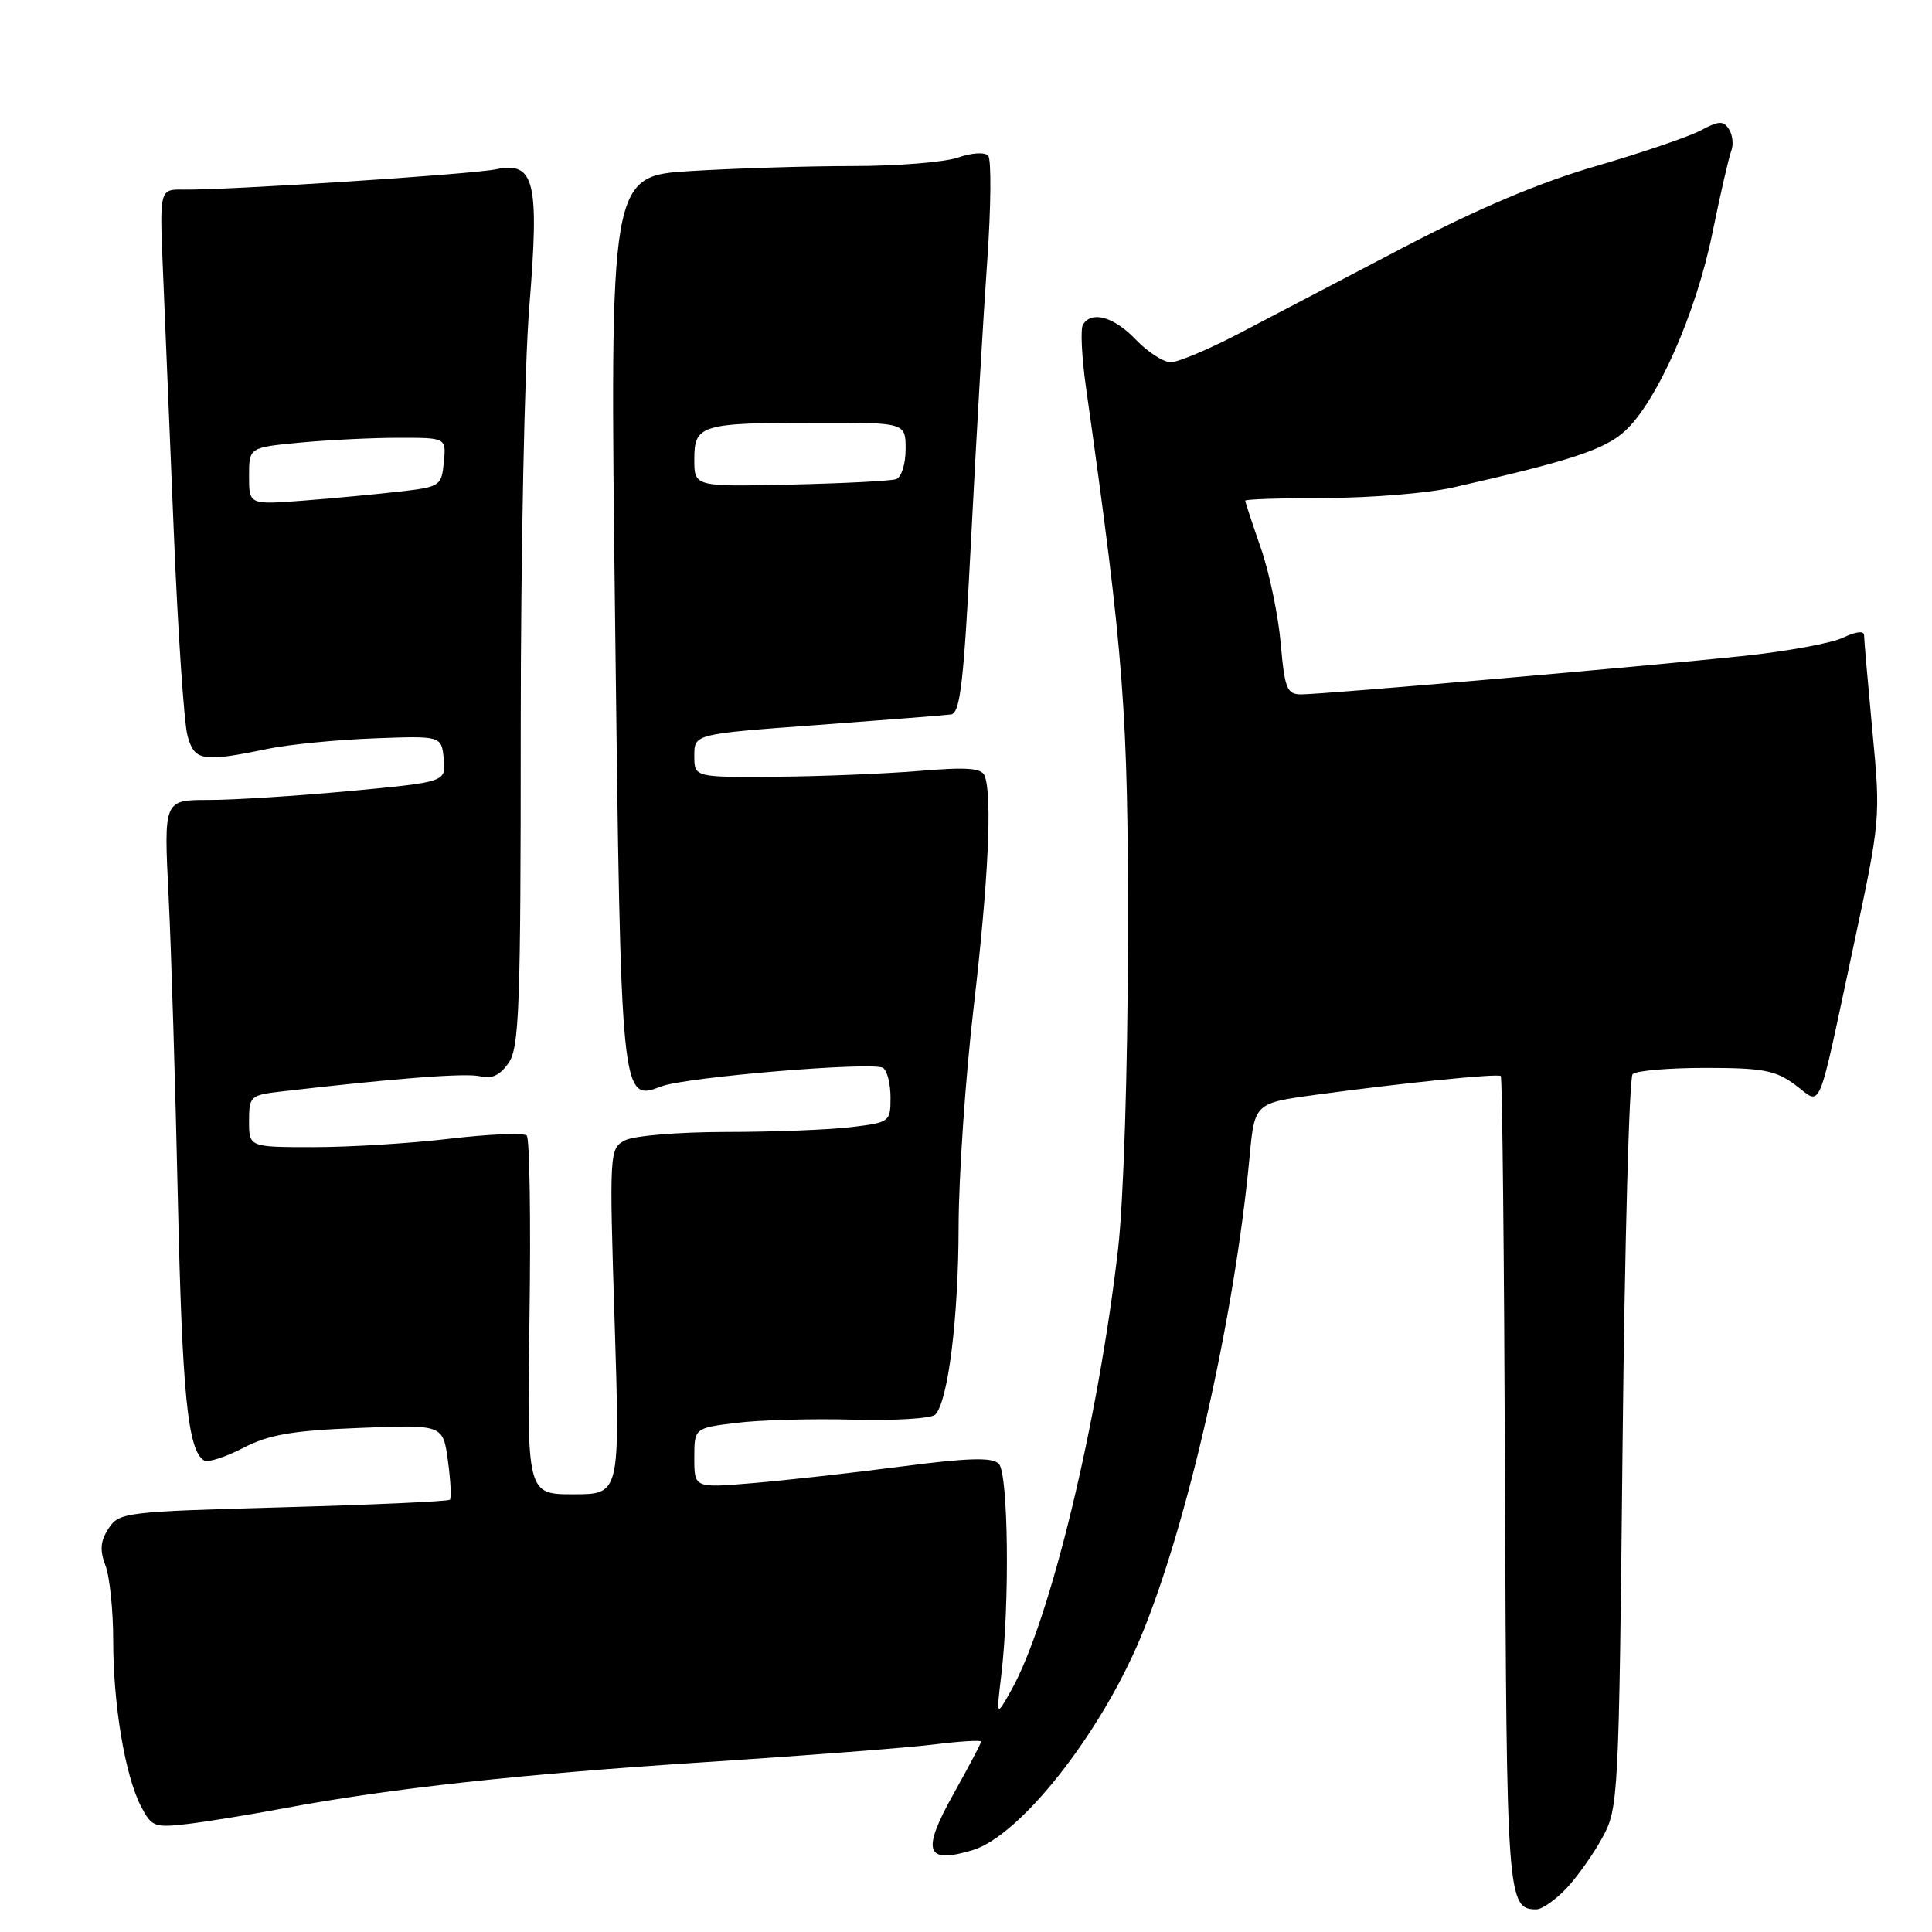 <?xml version="1.0" encoding="UTF-8" standalone="no"?>
<!DOCTYPE svg PUBLIC "-//W3C//DTD SVG 1.1//EN" "http://www.w3.org/Graphics/SVG/1.1/DTD/svg11.dtd" >
<svg xmlns="http://www.w3.org/2000/svg" xmlns:xlink="http://www.w3.org/1999/xlink" version="1.1" viewBox="0 0 256 256">
 <g >
 <path fill="currentColor"
d=" M 207.53 250.25 C 208.96 248.74 211.12 245.70 212.32 243.50 C 214.45 239.59 214.51 238.47 215.00 191.33 C 215.28 164.84 215.88 142.79 216.33 142.33 C 216.79 141.87 221.14 141.50 226.00 141.50 C 233.57 141.50 235.26 141.82 237.85 143.73 C 241.48 146.42 240.69 148.28 245.57 125.50 C 249.18 108.61 249.20 108.42 248.10 96.84 C 247.50 90.43 247.00 84.73 247.00 84.17 C 247.00 83.56 245.91 83.68 244.25 84.48 C 242.74 85.22 236.78 86.31 231.00 86.92 C 217.62 88.33 175.17 92.02 172.40 92.01 C 170.52 92.00 170.23 91.26 169.70 85.25 C 169.38 81.54 168.19 75.84 167.06 72.59 C 165.93 69.34 165.00 66.53 165.00 66.34 C 165.00 66.15 169.84 65.99 175.75 65.98 C 181.66 65.97 189.20 65.35 192.50 64.60 C 208.06 61.08 212.63 59.58 215.33 57.10 C 219.57 53.19 224.73 41.52 226.89 30.93 C 227.95 25.74 229.08 20.82 229.40 20.00 C 229.72 19.18 229.59 17.88 229.10 17.13 C 228.37 15.97 227.77 15.99 225.36 17.28 C 223.79 18.11 217.55 20.24 211.50 22.00 C 204.01 24.17 195.87 27.62 186.00 32.77 C 178.03 36.94 168.21 42.07 164.20 44.18 C 160.18 46.28 156.10 48.00 155.13 48.00 C 154.17 48.00 152.08 46.65 150.50 45.00 C 147.61 41.98 144.65 41.14 143.50 43.01 C 143.15 43.56 143.33 47.27 143.89 51.26 C 148.96 87.17 149.50 94.25 149.46 124.50 C 149.43 141.92 148.88 159.11 148.15 165.50 C 145.49 188.56 139.13 214.84 133.98 224.00 C 132.01 227.50 132.01 227.50 132.67 222.00 C 133.81 212.53 133.61 195.23 132.35 193.96 C 131.47 193.07 128.34 193.16 119.35 194.33 C 112.83 195.18 104.01 196.16 99.75 196.52 C 92.00 197.17 92.00 197.17 92.00 193.20 C 92.00 189.23 92.00 189.23 97.55 188.54 C 100.60 188.16 107.58 187.96 113.06 188.11 C 118.54 188.26 123.43 187.96 123.93 187.44 C 125.63 185.68 127.00 174.66 127.02 162.57 C 127.03 155.93 127.92 142.85 129.01 133.50 C 130.96 116.80 131.50 105.48 130.48 102.82 C 130.08 101.76 128.19 101.62 121.73 102.16 C 117.21 102.53 108.66 102.88 102.75 102.92 C 92.00 103.00 92.00 103.00 92.00 100.13 C 92.00 97.26 92.00 97.26 108.25 96.07 C 117.19 95.41 125.17 94.78 126.00 94.67 C 127.25 94.51 127.70 90.50 128.70 70.99 C 129.36 58.07 130.31 41.65 130.82 34.50 C 131.32 27.35 131.37 21.11 130.94 20.63 C 130.49 20.13 128.75 20.24 126.93 20.88 C 125.15 21.49 118.89 22.00 113.01 22.00 C 107.12 22.00 97.47 22.30 91.55 22.66 C 80.79 23.32 80.79 23.32 81.50 81.91 C 82.27 146.02 82.27 145.99 87.64 143.95 C 90.89 142.71 115.63 140.65 117.00 141.50 C 117.55 141.84 118.00 143.60 118.00 145.42 C 118.00 148.66 117.90 148.73 112.75 149.35 C 109.86 149.70 102.41 149.99 96.18 149.99 C 89.82 150.00 83.96 150.49 82.79 151.11 C 80.76 152.20 80.73 152.61 81.44 175.11 C 82.16 198.00 82.16 198.00 75.98 198.00 C 69.81 198.00 69.81 198.00 70.16 174.59 C 70.35 161.71 70.18 150.86 69.80 150.47 C 69.41 150.08 64.84 150.27 59.63 150.88 C 54.42 151.50 46.30 152.00 41.58 152.00 C 33.00 152.00 33.00 152.00 33.00 148.56 C 33.00 145.26 33.17 145.10 37.25 144.63 C 52.70 142.84 61.84 142.15 63.66 142.62 C 65.13 143.01 66.26 142.47 67.38 140.86 C 68.81 138.83 69.00 133.62 69.00 96.56 C 69.00 73.46 69.51 48.33 70.13 40.71 C 71.49 24.00 70.85 21.37 65.72 22.43 C 62.42 23.11 30.05 25.21 24.32 25.12 C 21.14 25.07 21.14 25.07 21.59 35.78 C 21.83 41.68 22.48 57.30 23.03 70.50 C 23.57 83.70 24.39 95.85 24.85 97.50 C 25.77 100.85 26.82 101.02 35.50 99.22 C 38.25 98.65 44.55 98.03 49.50 97.84 C 58.50 97.50 58.50 97.50 58.80 100.56 C 59.10 103.62 59.10 103.62 46.30 104.82 C 39.26 105.47 30.85 106.01 27.60 106.00 C 21.70 106.00 21.70 106.00 22.34 118.75 C 22.69 125.76 23.24 143.88 23.57 159.00 C 24.14 184.78 24.88 192.19 27.04 193.52 C 27.53 193.83 29.86 193.08 32.22 191.86 C 35.65 190.09 38.70 189.56 47.60 189.21 C 58.70 188.76 58.70 188.76 59.35 193.54 C 59.71 196.17 59.83 198.50 59.61 198.72 C 59.40 198.94 49.46 199.39 37.53 199.72 C 16.59 200.30 15.79 200.39 14.39 202.52 C 13.30 204.20 13.20 205.38 13.97 207.43 C 14.54 208.92 15.00 213.39 15.00 217.38 C 15.00 225.89 16.57 235.27 18.68 239.35 C 20.08 242.06 20.47 242.20 24.84 241.69 C 27.40 241.38 33.10 240.46 37.51 239.63 C 51.67 236.97 68.93 235.08 93.50 233.49 C 106.70 232.63 120.31 231.58 123.75 231.15 C 127.19 230.72 130.00 230.55 130.00 230.77 C 130.00 230.99 128.37 234.09 126.37 237.66 C 122.07 245.35 122.63 247.03 128.86 245.16 C 135.14 243.28 145.73 229.89 151.12 217.02 C 157.33 202.15 163.56 174.72 165.57 153.34 C 166.24 146.17 166.24 146.17 174.37 145.06 C 185.93 143.49 198.44 142.22 198.86 142.58 C 199.06 142.75 199.31 166.95 199.42 196.36 C 199.62 251.62 199.72 253.00 203.58 253.00 C 204.32 253.00 206.09 251.76 207.53 250.25 Z  M 33.00 63.09 C 33.00 59.29 33.00 59.29 39.75 58.65 C 43.46 58.30 49.34 58.01 52.81 58.01 C 59.13 58.00 59.13 58.00 58.81 61.25 C 58.51 64.39 58.32 64.52 53.00 65.13 C 49.98 65.48 44.24 66.02 40.25 66.33 C 33.00 66.88 33.00 66.88 33.00 63.09 Z  M 92.00 60.87 C 92.00 56.28 92.83 56.03 108.25 56.01 C 120.00 56.00 120.00 56.00 120.00 59.53 C 120.00 61.47 119.44 63.26 118.75 63.49 C 118.06 63.73 111.76 64.05 104.75 64.21 C 92.00 64.50 92.00 64.50 92.00 60.87 Z "/>
</g>
</svg>
